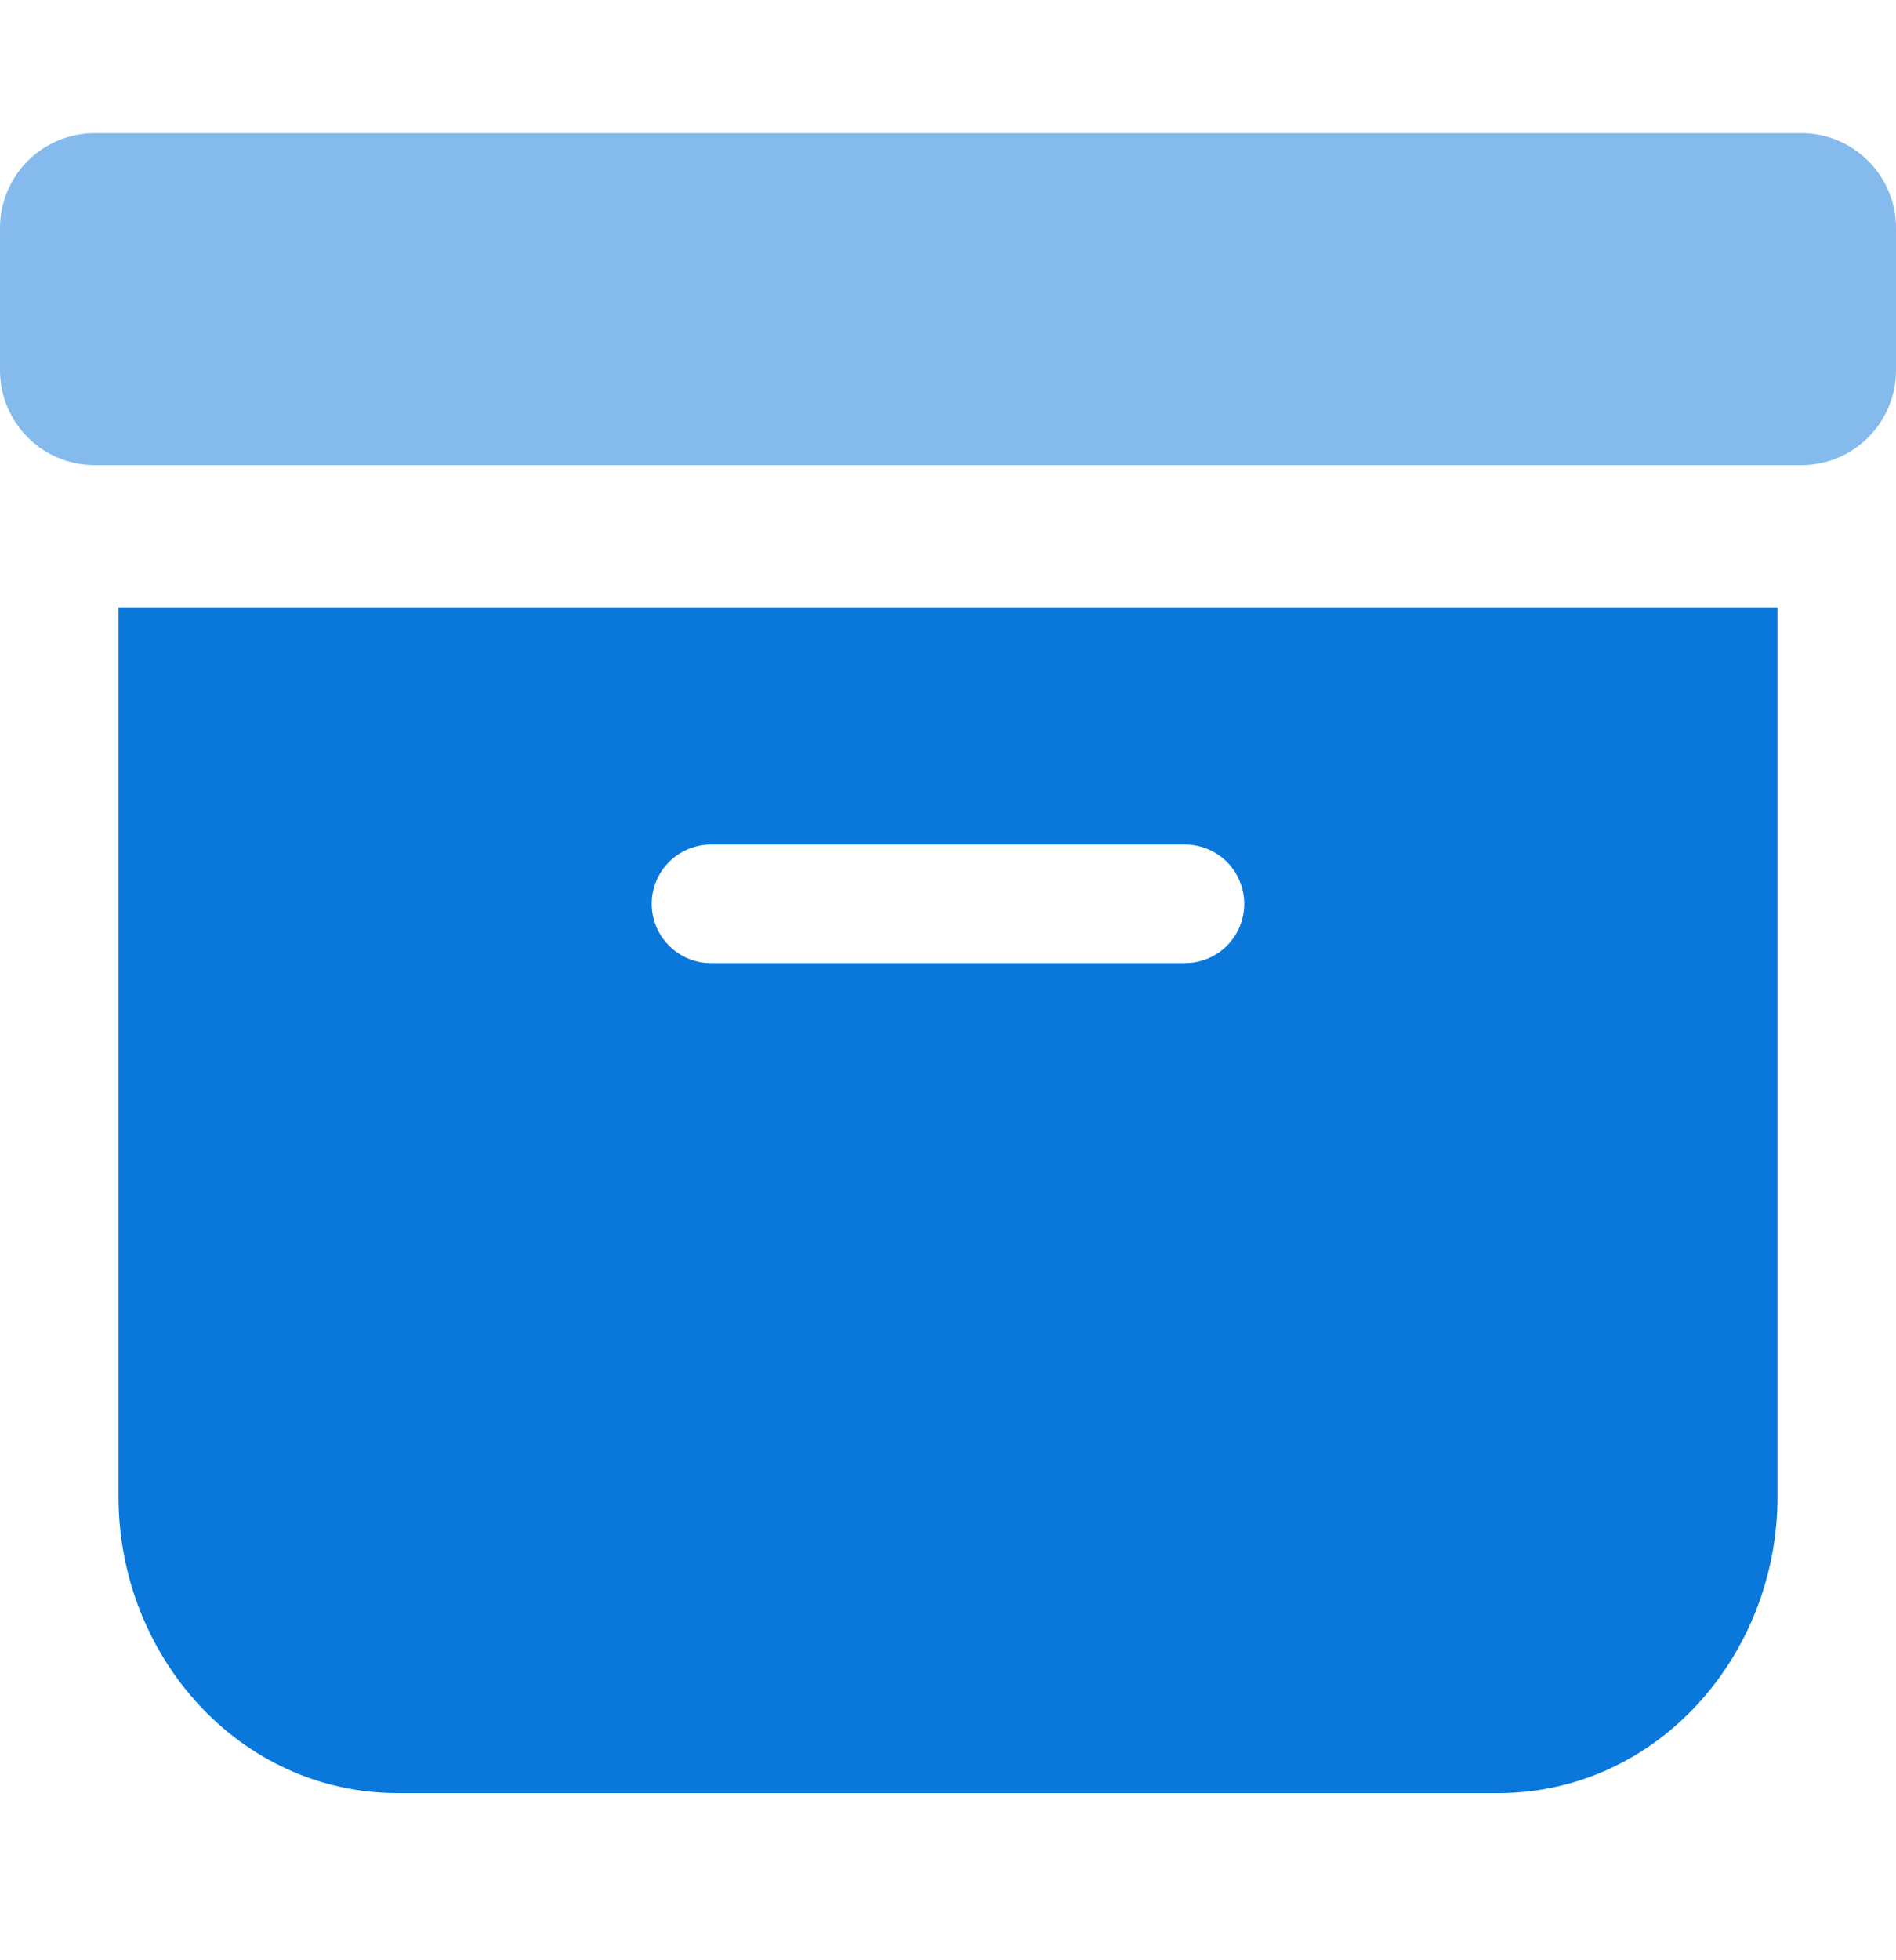 <svg width="30" height="31" viewBox="0 0 30 31" fill="none" xmlns="http://www.w3.org/2000/svg">
<path fill-rule="evenodd" clip-rule="evenodd" d="M23.705 28.356C26.21 28.356 28.125 26.19 28.125 23.669V9.606H1.875V23.669C1.875 26.19 3.789 28.356 6.294 28.356H23.705ZM11.25 13.356C11.001 13.356 10.763 13.455 10.587 13.63C10.411 13.806 10.312 14.045 10.312 14.293C10.312 14.542 10.411 14.781 10.587 14.956C10.763 15.132 11.001 15.231 11.25 15.231H18.75C18.998 15.231 19.237 15.132 19.413 14.956C19.588 14.781 19.687 14.542 19.687 14.293C19.687 14.045 19.588 13.806 19.413 13.63C19.237 13.455 18.998 13.356 18.75 13.356H11.25Z" fill="#0A77DB"/>
<path d="M0.439 2.545C0.72 2.264 1.102 2.106 1.5 2.106H28.5C28.898 2.106 29.279 2.264 29.56 2.545C29.842 2.827 30 3.208 30 3.606V5.856C30 6.254 29.842 6.635 29.56 6.917C29.279 7.198 28.898 7.356 28.5 7.356H1.5C1.102 7.356 0.72 7.198 0.439 6.917C0.158 6.635 -0 6.254 -0 5.856V3.606C-0 3.208 0.158 2.827 0.439 2.545Z" fill="#0A77DB" fill-opacity="0.5"/>
</svg>
